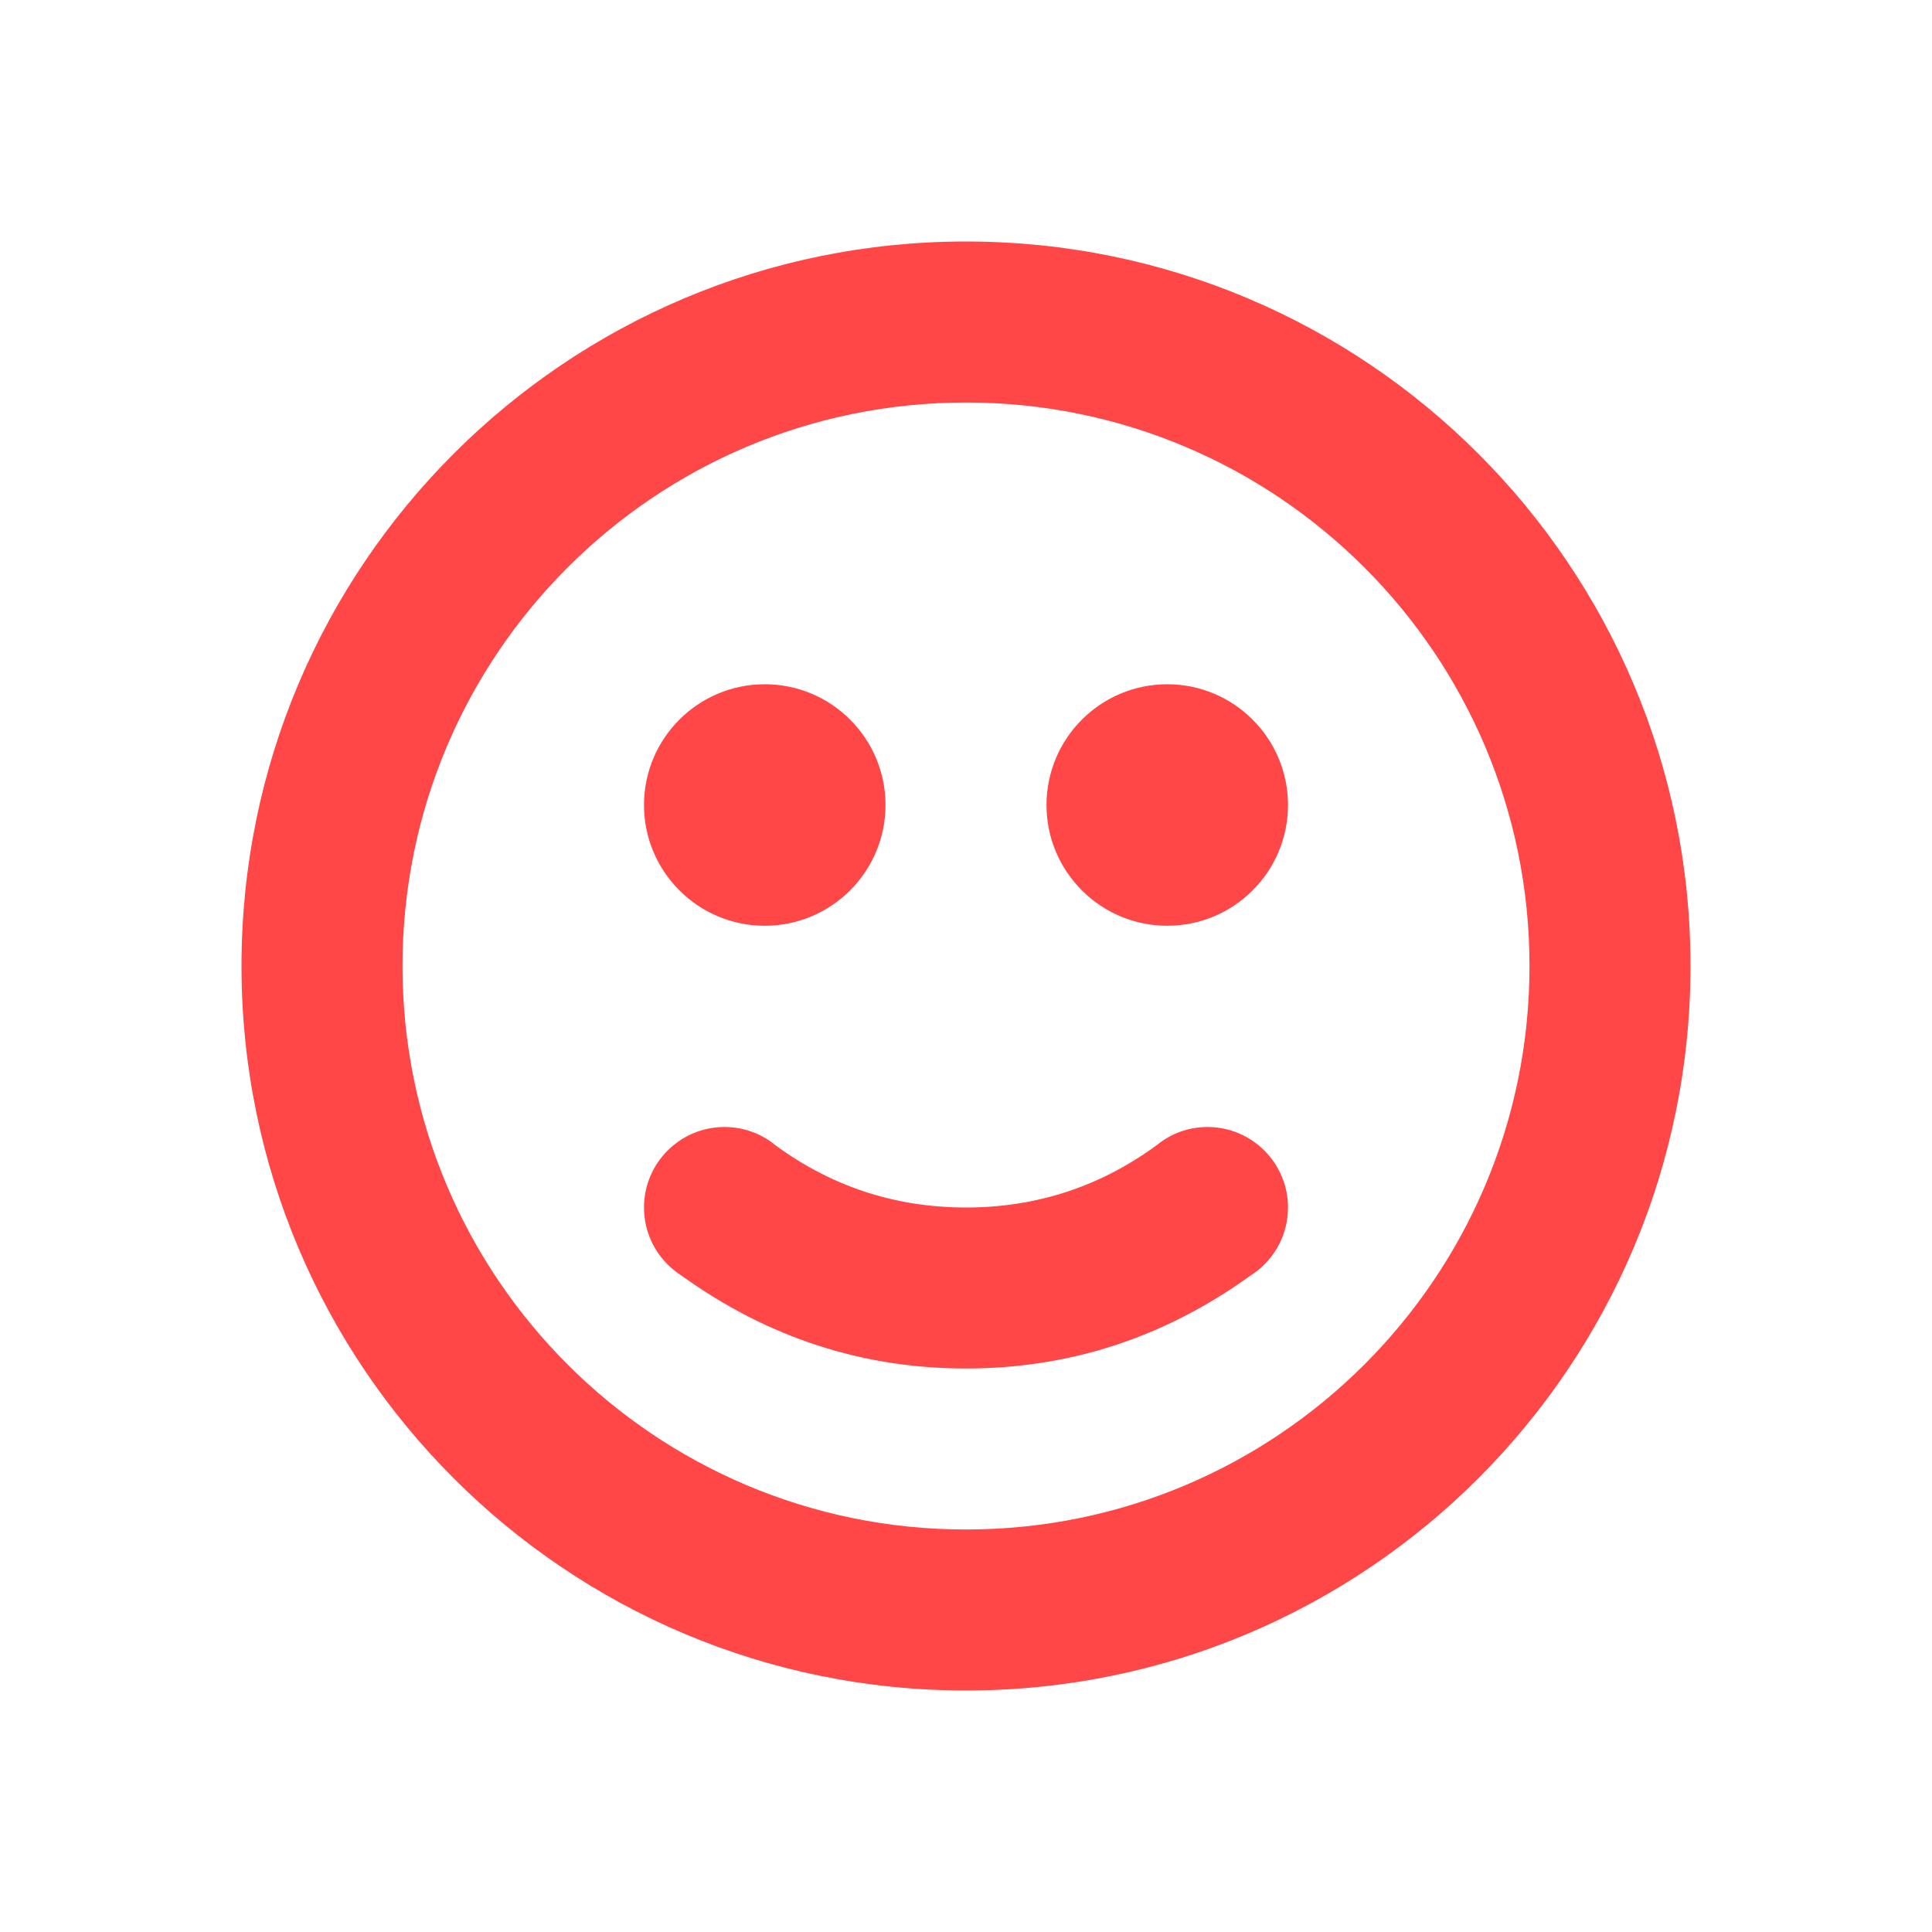 <svg width="24px" height="24px" viewBox="0 0 24 24" version="1.1" xmlns="http://www.w3.org/2000/svg" xmlns:xlink="http://www.w3.org/1999/xlink">
    <defs>
        <path d="M9,0 C13.971,0 18,4.029 18,9 C18,13.971 13.971,18 9,18 C4.029,18 0,13.971 0,9 C0,4.029 4.029,0 9,0 Z M9,2 C5.134,2 2,5.134 2,9 C2,12.866 5.134,16 9,16 C12.866,16 16,12.866 16,9 C16,5.134 12.866,2 9,2 Z M12,11 C12.552,11 13,11.448 13,12 C13,12.305 12.864,12.577 12.649,12.761 L12.649,12.761 L12.636,12.772 C12.601,12.801 12.564,12.827 12.526,12.851 C12.439,12.913 12.371,12.96 12.32,12.994 C11.308,13.665 10.202,14 9,14 C7.718,14 6.544,13.618 5.478,12.855 C5.438,12.829 5.399,12.801 5.363,12.771 C5.359,12.768 5.355,12.764 5.351,12.761 C5.136,12.577 5,12.305 5,12 C5,11.448 5.448,11 6,11 C6.239,11 6.459,11.084 6.631,11.224 L6.57,11.18 C7.29,11.727 8.1,12 9,12 C9.876,12 10.667,11.741 11.373,11.223 C11.544,11.083 11.762,11 12,11 Z M6.5,5.5 C7.328,5.5 8,6.172 8,7 C8,7.828 7.328,8.5 6.5,8.5 C5.672,8.5 5,7.828 5,7 C5,6.172 5.672,5.5 6.5,5.5 Z M11.5,5.5 C12.328,5.5 13,6.172 13,7 C13,7.828 12.328,8.5 11.5,8.5 C10.672,8.5 10,7.828 10,7 C10,6.172 10.672,5.5 11.5,5.5 Z" id="path-1"></path>
    </defs>
    <g id="Giphy" stroke="none" stroke-width="1" fill="none" fill-rule="evenodd">
        <g id="Giphy---Assets" transform="translate(-513, -420)">
            <g id="Emoji_White" transform="translate(516, 423)">
                <mask id="mask-2" fill="#ff4747">
                    <use xlink:href="#path-1"></use>
                </mask>
                <use id="Combined-Shape" fill="#ff4747" xlink:href="#path-1"></use>
            </g>
        </g>
    </g>
</svg>